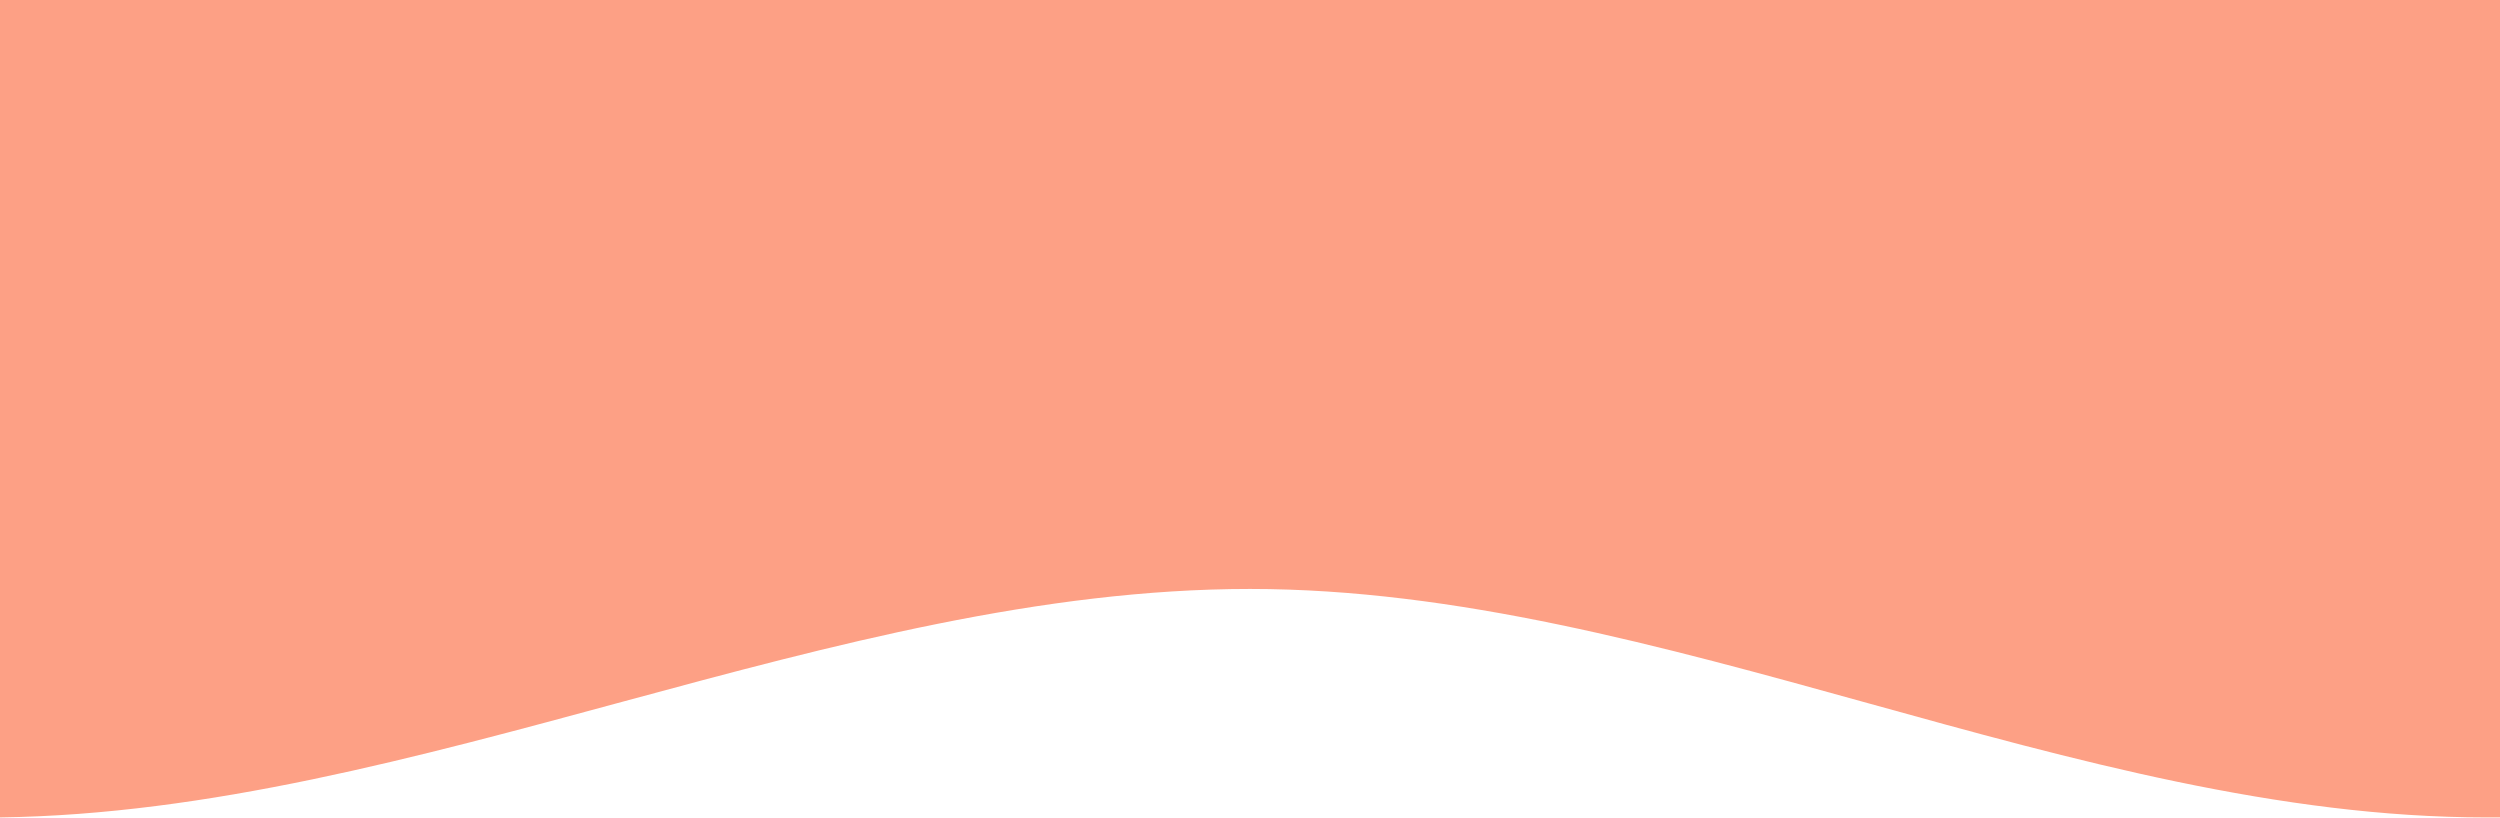 <?xml version="1.0" encoding="utf-8"?>
<!-- Generator: Adobe Illustrator 22.1.0, SVG Export Plug-In . SVG Version: 6.00 Build 0)  -->
<svg version="1.1" id="Calque_1" xmlns="http://www.w3.org/2000/svg" xmlns:xlink="http://www.w3.org/1999/xlink" x="0px" y="0px"
	 viewBox="0 0 267 87.4" style="enable-background:new 0 0 267 87.4;" xml:space="preserve">
<style type="text/css">
	.st0{fill:#FDA085;enable-background:new    ;}
</style>
<title>background-2</title>
<path class="st0" d="M133.5,0H0v87.3c44.5-0.6,89-24.4,133.5-24.4c44,0,88,24.4,132,24.4h1.5V0H133.5z"/>
</svg>
